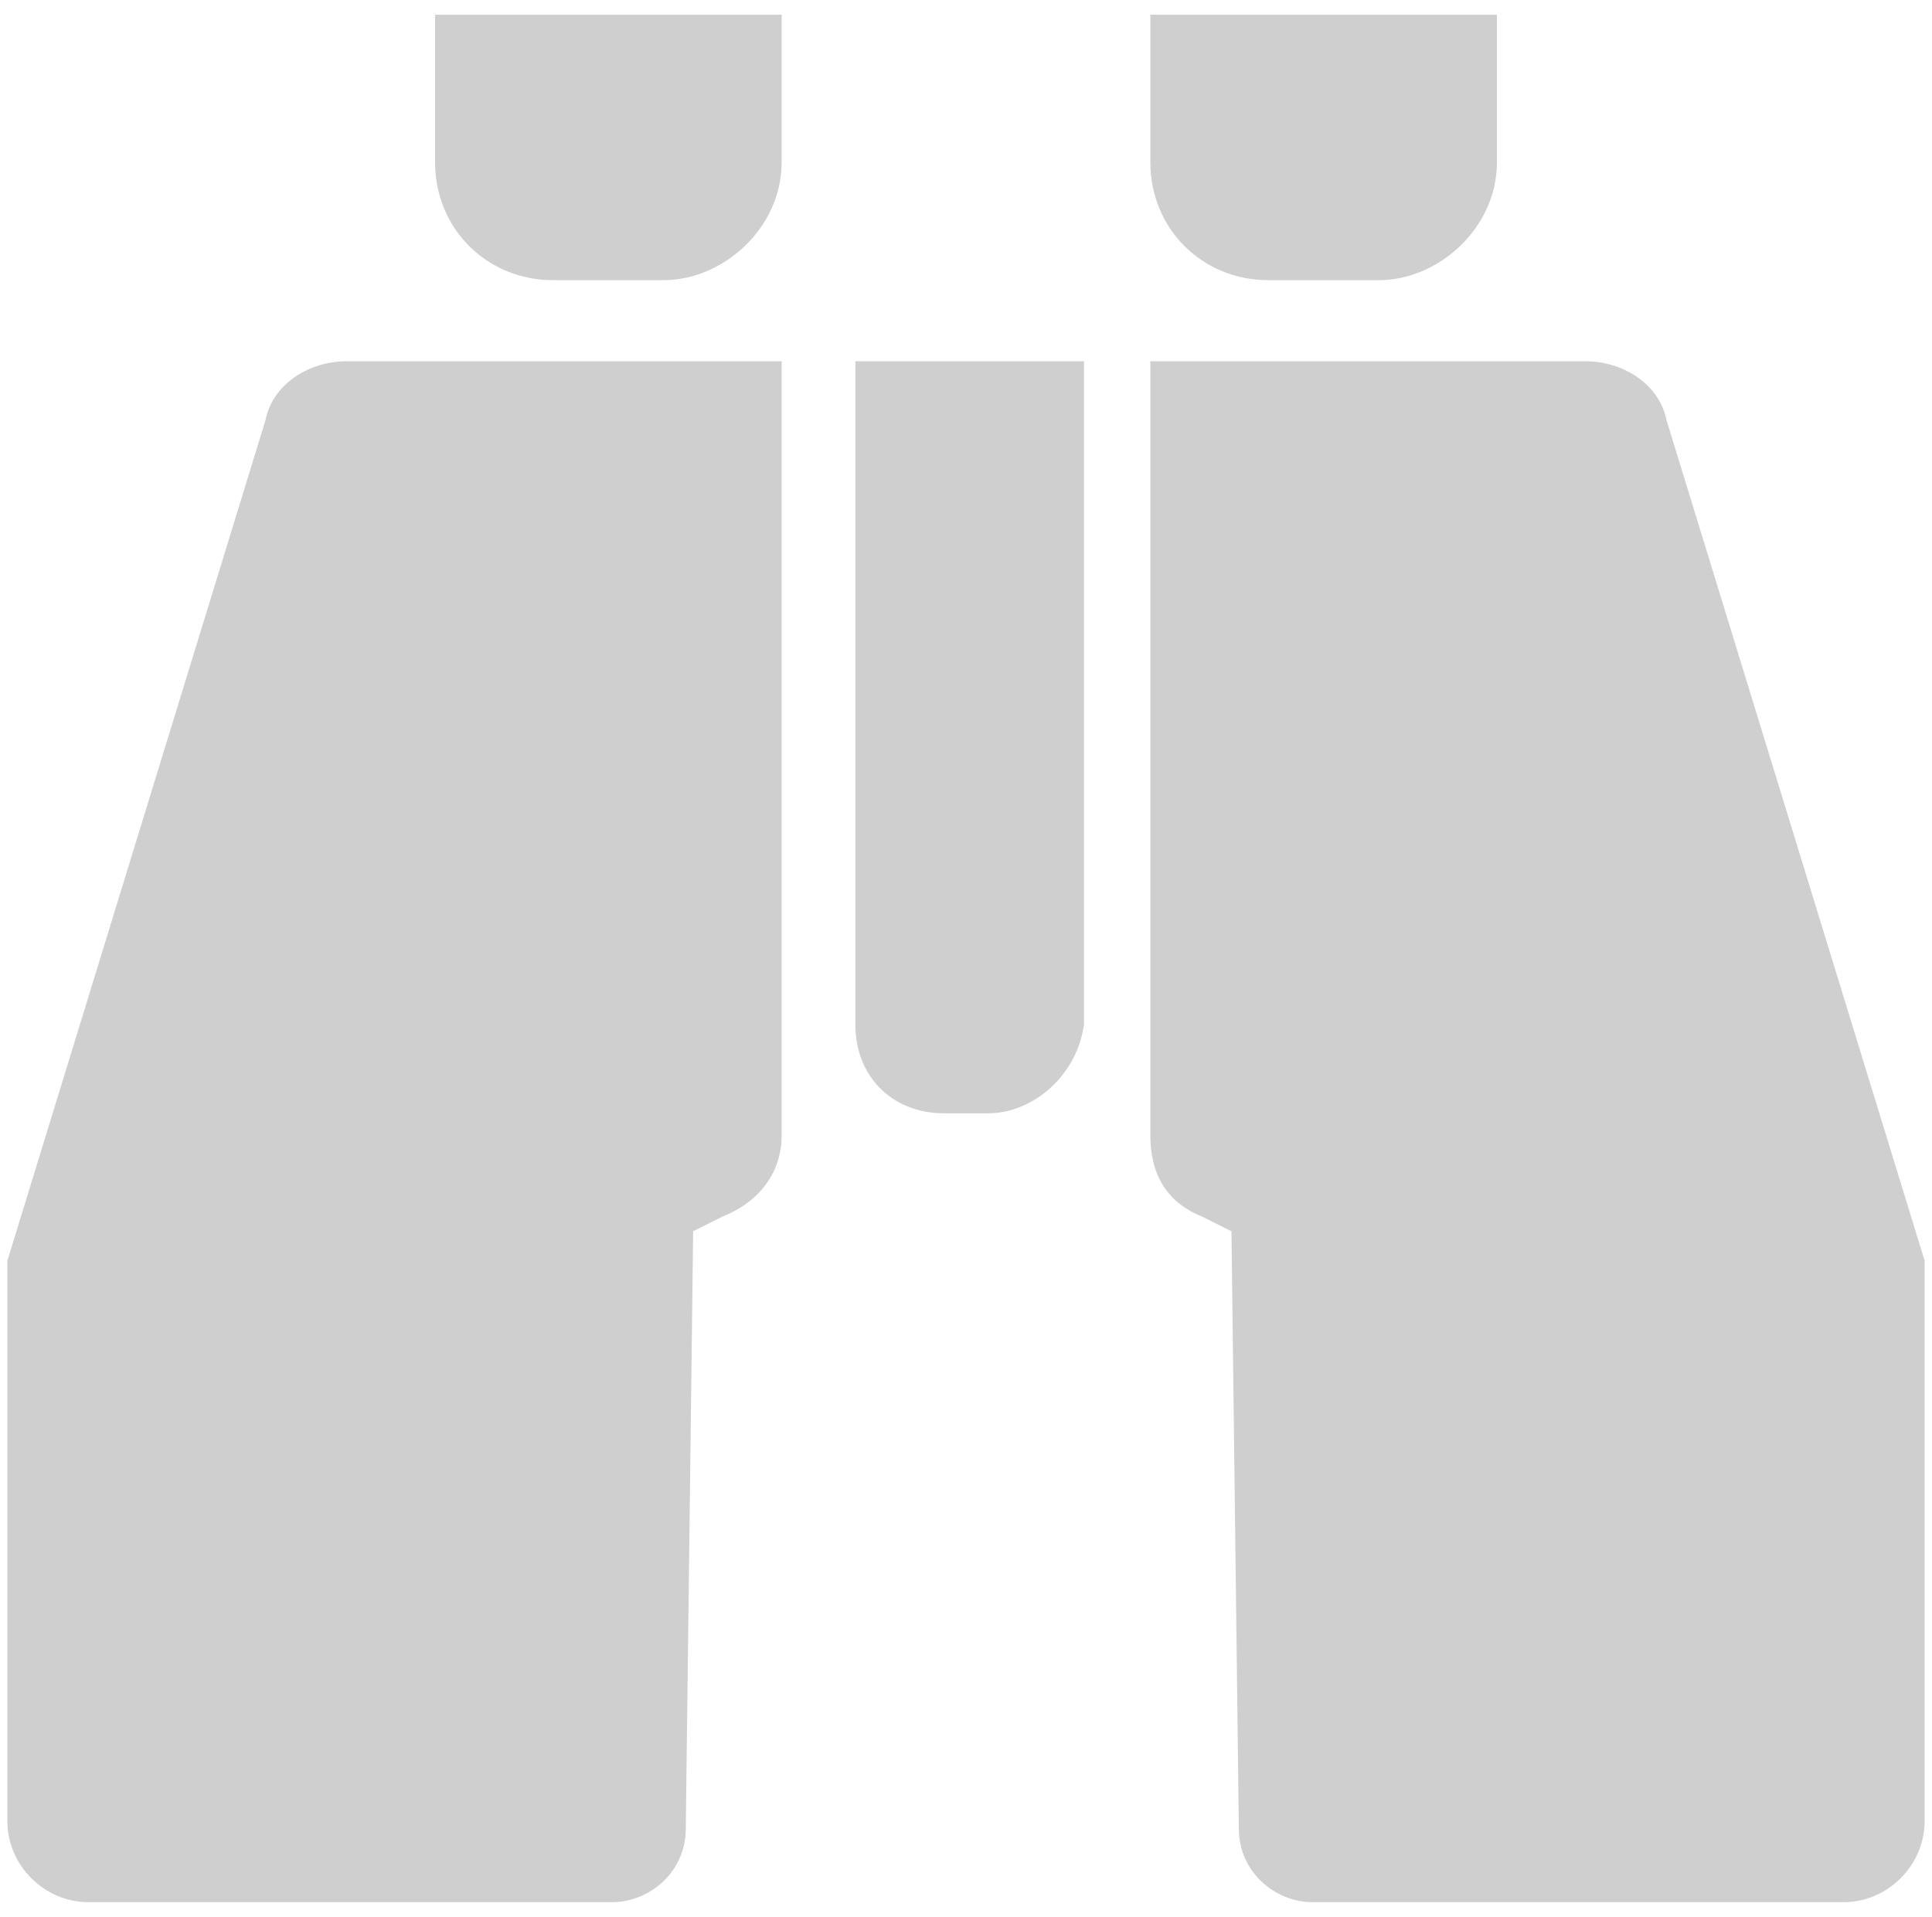 <svg version="1.1" id="Layer_1" xmlns="http://www.w3.org/2000/svg" xmlns:xlink="http://www.w3.org/1999/xlink" x="0px" y="0px"
		 viewBox="0 0 26.2 26" style="enable-background:new 0 0 26.2 26;" xml:space="preserve">
	<style type="text/css">
		.st0{fill:#D0CFD0;}
	</style>
	<g>
		<path class="st0" d="M9,3.8H7.5c-0.9,0-1.6-0.7-1.6-1.6v-2h4.7v2C10.6,3.1,9.8,3.8,9,3.8z"/>
		<path class="st0" d="M18.7,3.8h-1.5c-0.9,0-1.6-0.7-1.6-1.6v-2h4.7v2C20.3,3.1,19.5,3.8,18.7,3.8z"/>
		<path class="st0" d="M13.4,15.1h-0.6c-0.7,0-1.2-0.5-1.2-1.2v-9h3.1l0,9C14.6,14.6,14,15.1,13.4,15.1z"/>
		<path class="st0" d="M9.8,16.5l-0.4,0.2l-0.1,8.1c0,0.6-0.5,1-1,1H1.2c-0.6,0-1.1-0.5-1.1-1.1l0-7.6L3.6,5.7
			c0.1-0.5,0.6-0.8,1.1-0.8h5.9v10.5C10.6,15.9,10.3,16.3,9.8,16.5z"/>
		<path class="st0" d="M16.3,16.5l0.4,0.2l0.1,8.1c0,0.6,0.5,1,1,1h7.2c0.6,0,1.1-0.5,1.1-1.1l0-7.6L22.6,5.7
			c-0.1-0.5-0.6-0.8-1.1-0.8h-5.9v10.5C15.6,15.9,15.8,16.3,16.3,16.5z"/>
	</g>
</svg>

